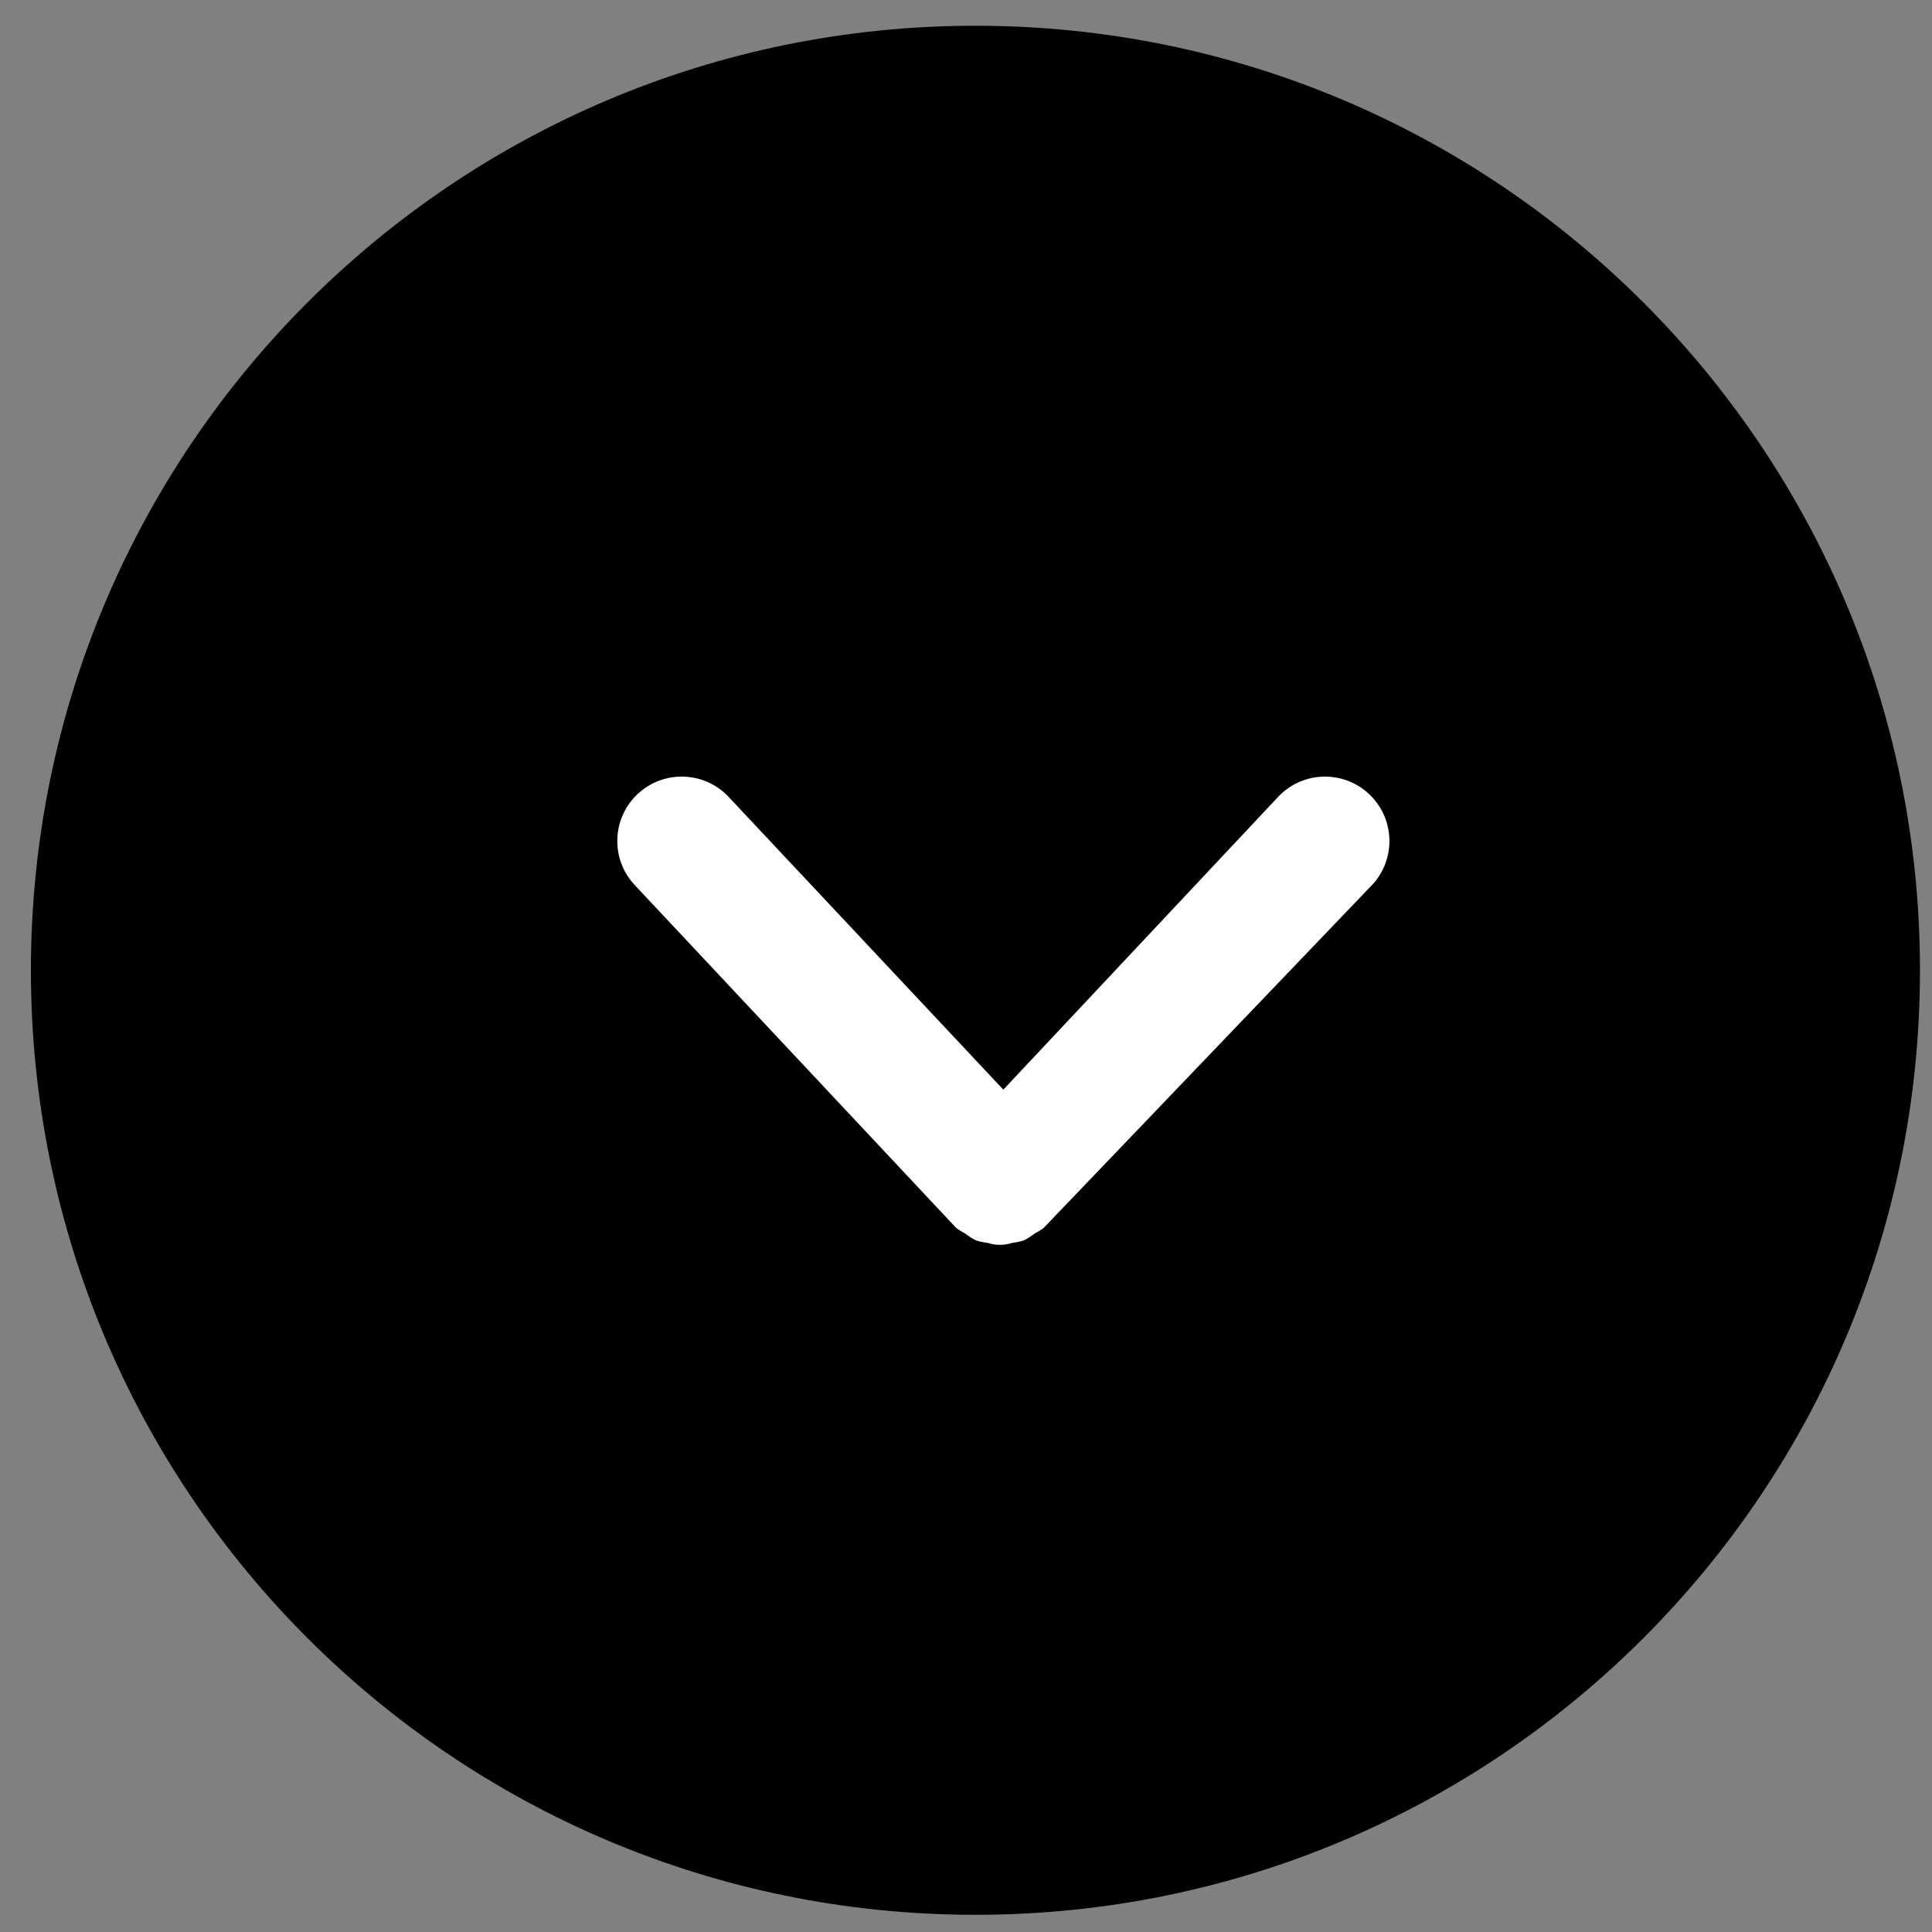 <?xml version="1.0" encoding="UTF-8"?>
<svg width="40px" height="40px" viewBox="0 0 40 40" version="1.1" xmlns="http://www.w3.org/2000/svg" xmlns:xlink="http://www.w3.org/1999/xlink">
    <rect x="0" y="0" width="40" height="40" fill="#808080" stroke="none"/>
    <!-- Generator: Sketch 58 (84663) - https://sketch.com -->
    <title>Downvote fill</title>
    <desc>Created with Sketch.</desc>
    <g id="Downvote-fill" stroke="none" stroke-width="1" fill="none" fill-rule="evenodd">
        <g id="Arrow_up-Copy" transform="translate(20, 20) scale(1, -1) translate(-20, -20) ">
            <path d="M20.196,0.356 C9.395,0.356 0.64,9.111 0.64,19.911 C0.64,30.711 9.395,39.467 20.196,39.467 C30.996,39.467 39.751,30.711 39.751,19.911 C39.751,9.111 30.996,0.356 20.196,0.356 L20.196,0.356 Z" id="Shape" fill="#000000"></path>
            <path d="M21.609,14.578 L21.609,14.578 L21.609,14.578 C21.55,14.534 21.488,14.495 21.422,14.462 C21.353,14.408 21.279,14.36 21.2,14.32 C21.119,14.294 21.036,14.276 20.951,14.267 C20.79,14.213 20.615,14.213 20.453,14.267 C20.369,14.276 20.285,14.294 20.204,14.32 C20.126,14.36 20.051,14.408 19.982,14.462 C19.917,14.495 19.854,14.534 19.796,14.578 L19.796,14.578 L19.796,14.578 L13.129,21.689 C12.637,22.228 12.67,23.062 13.202,23.561 C13.735,24.06 14.57,24.038 15.076,23.511 L20.773,17.44 L26.471,23.511 C26.977,24.038 27.811,24.06 28.344,23.561 C28.877,23.062 28.91,22.228 28.418,21.689 L21.609,14.578 Z" id="Shape" fill="#FFFFFF"></path>
        </g>
    </g>
</svg>